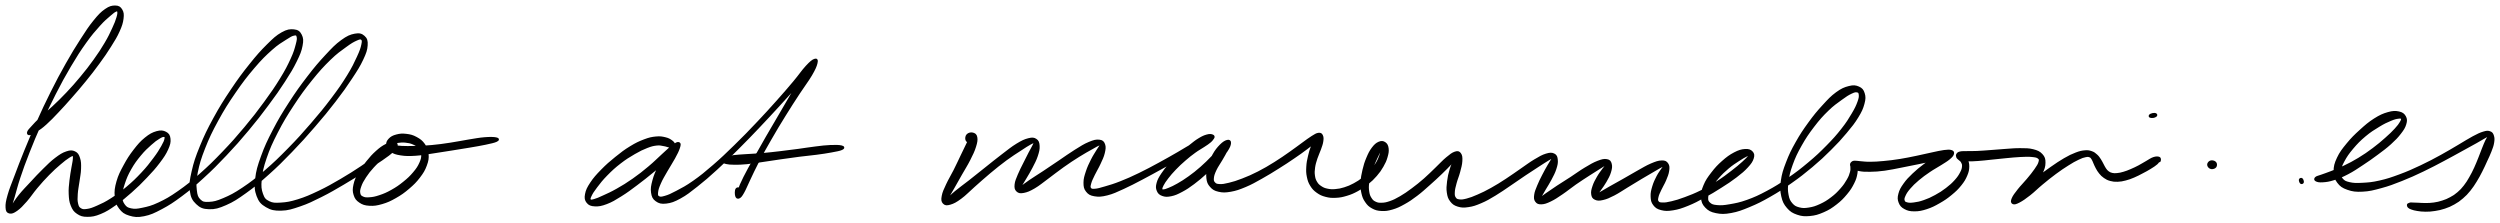 <svg xmlns="http://www.w3.org/2000/svg" id="canvas" viewBox="274.153 355.300 1134.333 100.970"><path d="M 287.68,416.13 C 288.40 416.02, 289.11 415.65, 290.56 414.70 C 292.01 413.75, 292.96 413.14, 294.91 411.38 C 296.87 409.63, 298.04 408.36, 300.34 405.94 C 302.63 403.52, 303.91 402.11, 306.39 399.28 C 308.87 396.46, 310.25 394.88, 312.75 391.80 C 315.24 388.73, 316.58 387.03, 318.84 383.92 C 321.11 380.81, 322.27 379.15, 324.09 376.25 C 325.91 373.34, 326.84 371.88, 327.96 369.38 C 329.08 366.89, 329.46 365.65, 329.71 363.75 C 329.95 361.84, 329.84 360.95, 329.19 359.86 C 328.54 358.77, 327.87 358.31, 326.46 358.30 C 325.04 358.29, 324.01 358.48, 322.11 359.80 C 320.21 361.12, 319.17 362.21, 316.96 364.92 C 314.76 367.63, 313.60 369.44, 311.09 373.33 C 308.59 377.21, 307.15 379.56, 304.45 384.33 C 301.76 389.10, 300.27 391.89, 297.62 397.17 C 294.97 402.46, 293.60 405.44, 291.20 410.77 C 288.80 416.10, 287.62 418.95, 285.62 423.83 C 283.63 428.71, 282.72 431.17, 281.21 435.18 C 279.70 439.18, 278.89 441.02, 278.08 443.87 C 277.27 446.73, 277.09 447.91, 277.17 449.47 C 277.25 451.03, 277.59 451.46, 278.49 451.68 C 279.39 451.89, 280.17 451.60, 281.67 450.55 C 283.16 449.49, 284.14 448.44, 285.95 446.39 C 287.76 444.34, 288.69 442.72, 290.72 440.32 C 292.75 437.91, 294.00 436.51, 296.11 434.36 C 298.22 432.20, 299.45 431.13, 301.28 429.56 C 303.12 427.99, 304.06 427.26, 305.28 426.49 C 306.50 425.73, 306.91 425.53, 307.40 425.73 C 307.88 425.93, 307.77 426.31, 307.70 427.49 C 307.63 428.66, 307.33 429.64, 307.02 431.59 C 306.72 433.54, 306.40 434.91, 306.16 437.24 C 305.92 439.58, 305.71 441.01, 305.82 443.26 C 305.93 445.50, 306.02 446.72, 306.73 448.45 C 307.44 450.18, 307.96 450.98, 309.37 451.92 C 310.78 452.87, 311.73 453.19, 313.79 453.19 C 315.86 453.19, 317.16 452.97, 319.68 451.93 C 322.20 450.90, 323.62 449.95, 326.39 448.02 C 329.15 446.10, 330.71 444.78, 333.53 442.30 C 336.34 439.82, 337.90 438.28, 340.44 435.60 C 342.99 432.92, 344.34 431.43, 346.25 428.90 C 348.17 426.36, 349.05 425.04, 350.00 422.93 C 350.95 420.81, 351.17 419.78, 351.02 418.30 C 350.87 416.82, 350.40 416.13, 349.25 415.53 C 348.10 414.93, 347.08 414.80, 345.27 415.31 C 343.46 415.83, 342.23 416.48, 340.21 418.12 C 338.18 419.77, 337.05 421.08, 335.14 423.55 C 333.24 426.02, 332.21 427.62, 330.68 430.45 C 329.15 433.28, 328.29 434.91, 327.49 437.70 C 326.70 440.49, 326.49 442.03, 326.70 444.41 C 326.92 446.79, 327.32 447.97, 328.57 449.62 C 329.81 451.27, 330.76 452.00, 332.93 452.66 C 335.10 453.32, 336.55 453.50, 339.43 452.92 C 342.31 452.34, 343.95 451.56, 347.34 449.77 C 350.72 447.97, 352.58 446.76, 356.37 443.94 C 360.16 441.12, 362.24 439.35, 366.27 435.66 C 370.31 431.97, 372.48 429.79, 376.54 425.50 C 380.59 421.21, 382.76 418.76, 386.57 414.20 C 390.38 409.65, 392.29 407.16, 395.59 402.73 C 398.89 398.30, 400.50 396.01, 403.05 392.07 C 405.59 388.13, 406.74 386.24, 408.32 383.03 C 409.90 379.82, 410.49 378.37, 410.94 376.02 C 411.40 373.66, 411.30 372.63, 410.61 371.25 C 409.91 369.87, 409.18 369.29, 407.49 369.12 C 405.80 368.95, 404.53 369.07, 402.15 370.42 C 399.77 371.76, 398.45 373.01, 395.57 375.86 C 392.69 378.72, 391.00 380.62, 387.75 384.68 C 384.49 388.75, 382.57 391.32, 379.30 396.20 C 376.03 401.08, 374.22 403.96, 371.41 409.09 C 368.61 414.21, 367.25 417.03, 365.29 421.83 C 363.33 426.62, 362.51 429.07, 361.61 433.07 C 360.70 437.06, 360.40 438.92, 360.77 441.81 C 361.15 444.70, 361.83 445.95, 363.48 447.53 C 365.13 449.12, 366.39 449.66, 369.01 449.73 C 371.63 449.81, 373.28 449.35, 376.58 447.90 C 379.89 446.45, 381.73 445.22, 385.55 442.49 C 389.36 439.76, 391.52 437.96, 395.67 434.25 C 399.81 430.54, 402.09 428.28, 406.29 423.93 C 410.50 419.58, 412.73 417.07, 416.69 412.50 C 420.64 407.93, 422.69 405.44, 426.05 401.08 C 429.41 396.71, 431.00 394.46, 433.49 390.68 C 435.99 386.90, 437.12 385.12, 438.51 382.16 C 439.91 379.19, 440.34 377.88, 440.48 375.84 C 440.62 373.80, 440.29 372.92, 439.23 371.96 C 438.16 371.01, 437.18 370.68, 435.18 371.07 C 433.18 371.46, 431.83 372.01, 429.23 373.91 C 426.62 375.82, 425.19 377.33, 422.15 380.60 C 419.10 383.88, 417.28 386.00, 413.99 390.29 C 410.70 394.57, 408.81 397.20, 405.68 402.04 C 402.56 406.88, 400.89 409.63, 398.37 414.49 C 395.84 419.35, 394.64 421.95, 393.05 426.33 C 391.46 430.72, 390.83 432.88, 390.43 436.43 C 390.03 439.99, 390.13 441.62, 391.05 444.11 C 391.98 446.60, 392.92 447.62, 395.06 448.87 C 397.19 450.13, 398.70 450.47, 401.73 450.39 C 404.76 450.32, 406.59 449.71, 410.21 448.48 C 413.82 447.25, 415.88 446.21, 419.82 444.25 C 423.76 442.28, 425.98 440.94, 429.90 438.65 C 433.83 436.35, 435.97 434.96, 439.45 432.76 C 442.93 430.57, 444.74 429.48, 447.32 427.68 C 449.91 425.89, 451.03 425.07, 452.38 423.78 C 453.74 422.48, 454.03 421.93, 454.11 421.21 C 454.18 420.49, 453.73 420.21, 452.78 420.18 C 451.83 420.16, 450.89 420.31, 449.35 421.10 C 447.80 421.89, 446.77 422.62, 445.07 424.15 C 443.36 425.68, 442.39 426.78, 440.82 428.73 C 439.24 430.68, 438.33 431.84, 437.17 433.92 C 436.01 435.99, 435.45 437.16, 435.03 439.10 C 434.61 441.04, 434.58 442.07, 435.07 443.61 C 435.55 445.15, 436.10 445.90, 437.45 446.81 C 438.79 447.72, 439.80 448.05, 441.80 448.17 C 443.79 448.29, 445.08 448.10, 447.44 447.42 C 449.79 446.73, 451.17 446.10, 453.57 444.73 C 455.98 443.36, 457.32 442.40, 459.46 440.58 C 461.60 438.75, 462.72 437.64, 464.30 435.58 C 465.87 433.52, 466.58 432.35, 467.34 430.27 C 468.11 428.20, 468.29 427.06, 468.12 425.18 C 467.95 423.31, 467.53 422.35, 466.50 420.89 C 465.46 419.43, 464.57 418.76, 462.96 417.89 C 461.36 417.01, 460.25 416.74, 458.48 416.53 C 456.70 416.31, 455.60 416.40, 454.08 416.81 C 452.56 417.21, 451.72 417.66, 450.88 418.55 C 450.05 419.43, 449.73 420.18, 449.89 421.24 C 450.04 422.29, 450.42 423.01, 451.66 423.82 C 452.89 424.64, 453.88 424.98, 456.05 425.32 C 458.23 425.65, 459.66 425.66, 462.53 425.49 C 465.40 425.32, 467.12 424.93, 470.40 424.46 C 473.67 423.99, 475.56 423.67, 478.92 423.13 C 482.28 422.60, 484.10 422.32, 487.19 421.79 C 490.29 421.26, 491.95 421.00, 494.38 420.48 C 496.82 419.95, 498.38 419.64, 499.35 419.17 C 500.31 418.70, 500.28 418.34, 499.22 418.12 C 498.15 417.90, 496.52 417.86, 494.03 418.06 C 491.54 418.26, 489.85 418.62, 486.75 419.11 C 483.65 419.61, 481.86 420.03, 478.52 420.53 C 475.18 421.03, 473.29 421.32, 470.06 421.61 C 466.83 421.91, 465.11 421.94, 462.38 422.02 C 459.65 422.09, 458.34 422.09, 456.40 422.00 C 454.47 421.90, 453.71 421.74, 452.71 421.53 C 451.71 421.32, 451.52 421.19, 451.42 420.94 C 451.33 420.70, 451.59 420.56, 452.24 420.30 C 452.88 420.04, 453.49 419.80, 454.67 419.65 C 455.85 419.49, 456.72 419.37, 458.13 419.53 C 459.54 419.68, 460.43 419.83, 461.71 420.40 C 462.99 420.97, 463.72 421.37, 464.53 422.36 C 465.34 423.36, 465.68 423.98, 465.76 425.36 C 465.84 426.75, 465.66 427.62, 464.91 429.29 C 464.16 430.97, 463.51 431.98, 462.01 433.75 C 460.52 435.52, 459.45 436.53, 457.44 438.15 C 455.43 439.78, 454.16 440.64, 451.96 441.88 C 449.76 443.11, 448.50 443.64, 446.47 444.32 C 444.43 445.01, 443.38 445.20, 441.80 445.31 C 440.23 445.43, 439.53 445.34, 438.60 444.89 C 437.66 444.44, 437.35 444.07, 437.14 443.05 C 436.94 442.04, 437.04 441.31, 437.58 439.80 C 438.11 438.29, 438.65 437.28, 439.81 435.51 C 440.98 433.74, 441.84 432.65, 443.40 430.94 C 444.96 429.23, 446.02 428.38, 447.59 426.95 C 449.16 425.53, 450.09 424.91, 451.24 423.83 C 452.39 422.75, 452.92 422.18, 453.36 421.57 C 453.81 420.96, 453.91 420.67, 453.44 420.77 C 452.98 420.88, 452.54 421.10, 451.03 422.08 C 449.53 423.06, 448.46 423.88, 445.92 425.67 C 443.38 427.46, 441.73 428.77, 438.33 431.02 C 434.92 433.27, 432.79 434.66, 428.90 436.93 C 425.01 439.19, 422.78 440.49, 418.89 442.34 C 415.00 444.19, 412.91 445.11, 409.46 446.19 C 406.01 447.26, 404.30 447.55, 401.62 447.72 C 398.94 447.88, 397.80 447.88, 396.08 447.02 C 394.35 446.16, 393.74 445.48, 393.01 443.40 C 392.28 441.33, 392.09 439.94, 392.42 436.65 C 392.75 433.35, 393.20 431.19, 394.66 426.90 C 396.13 422.62, 397.29 420.01, 399.76 415.21 C 402.23 410.41, 403.89 407.67, 407.01 402.90 C 410.14 398.14, 412.04 395.53, 415.38 391.38 C 418.73 387.23, 420.61 385.17, 423.72 382.14 C 426.83 379.11, 428.51 378.02, 430.93 376.25 C 433.36 374.47, 434.35 373.92, 435.83 373.26 C 437.32 372.61, 437.79 372.51, 438.34 372.97 C 438.89 373.44, 438.96 373.93, 438.60 375.59 C 438.25 377.24, 437.87 378.41, 436.56 381.25 C 435.25 384.08, 434.39 385.97, 432.05 389.76 C 429.71 393.54, 428.15 395.81, 424.86 400.17 C 421.57 404.53, 419.53 407.02, 415.60 411.57 C 411.68 416.11, 409.44 418.61, 405.23 422.90 C 401.02 427.18, 398.73 429.41, 394.57 433.00 C 390.41 436.59, 388.20 438.31, 384.41 440.84 C 380.62 443.37, 378.70 444.35, 375.61 445.66 C 372.53 446.97, 371.16 447.29, 369.00 447.39 C 366.83 447.50, 365.98 447.36, 364.78 446.19 C 363.57 445.02, 363.23 444.10, 362.95 441.55 C 362.68 439.00, 362.64 437.28, 363.40 433.45 C 364.17 429.62, 364.90 427.15, 366.76 422.42 C 368.63 417.69, 369.97 414.88, 372.74 409.81 C 375.51 404.75, 377.33 401.88, 380.62 397.09 C 383.91 392.31, 385.87 389.77, 389.19 385.87 C 392.51 381.98, 394.33 380.21, 397.23 377.62 C 400.12 375.03, 401.61 374.26, 403.67 372.93 C 405.73 371.60, 406.42 371.18, 407.52 370.96 C 408.63 370.74, 408.95 370.91, 409.21 371.83 C 409.47 372.75, 409.38 373.47, 408.83 375.54 C 408.28 377.60, 407.92 379.03, 406.48 382.15 C 405.04 385.28, 404.05 387.24, 401.63 391.18 C 399.21 395.11, 397.62 397.42, 394.39 401.84 C 391.15 406.26, 389.24 408.75, 385.46 413.27 C 381.67 417.80, 379.51 420.24, 375.45 424.47 C 371.39 428.70, 369.21 430.85, 365.17 434.43 C 361.12 438.01, 359.01 439.72, 355.23 442.36 C 351.45 445.00, 349.54 446.08, 346.26 447.62 C 342.98 449.16, 341.38 449.51, 338.84 450.05 C 336.29 450.59, 335.24 450.67, 333.54 450.32 C 331.84 449.97, 331.20 449.52, 330.33 448.31 C 329.46 447.11, 329.21 446.23, 329.20 444.28 C 329.19 442.33, 329.49 441.04, 330.30 438.56 C 331.11 436.08, 331.78 434.47, 333.25 431.88 C 334.73 429.28, 335.84 427.79, 337.67 425.57 C 339.51 423.34, 340.71 422.28, 342.43 420.73 C 344.16 419.17, 345.05 418.54, 346.30 417.79 C 347.55 417.04, 348.08 416.86, 348.68 416.96 C 349.27 417.06, 349.46 417.31, 349.28 418.28 C 349.10 419.25, 348.80 419.99, 347.77 421.80 C 346.74 423.61, 345.97 424.89, 344.15 427.31 C 342.33 429.74, 341.13 431.32, 338.68 433.93 C 336.22 436.55, 334.66 438.06, 331.89 440.40 C 329.11 442.75, 327.49 443.93, 324.80 445.65 C 322.11 447.38, 320.68 448.04, 318.44 449.03 C 316.21 450.02, 315.22 450.38, 313.63 450.60 C 312.05 450.83, 311.45 450.74, 310.54 450.16 C 309.63 449.57, 309.40 449.05, 309.08 447.68 C 308.76 446.30, 308.82 445.27, 308.94 443.26 C 309.07 441.26, 309.41 439.93, 309.71 437.66 C 310.01 435.38, 310.37 434.00, 310.43 431.90 C 310.49 429.79, 310.48 428.62, 309.99 427.13 C 309.50 425.64, 309.11 424.96, 307.98 424.43 C 306.86 423.90, 306.05 423.90, 304.35 424.48 C 302.65 425.05, 301.55 425.76, 299.48 427.32 C 297.42 428.88, 296.26 430.09, 294.03 432.27 C 291.80 434.45, 290.52 435.86, 288.34 438.21 C 286.16 440.55, 284.82 441.88, 283.11 443.98 C 281.41 446.09, 280.73 447.33, 279.81 448.71 C 278.89 450.09, 278.72 450.70, 278.51 450.89 C 278.31 451.07, 278.43 450.90, 278.79 449.63 C 279.16 448.36, 279.52 447.30, 280.34 444.53 C 281.17 441.76, 281.56 439.80, 282.91 435.78 C 284.25 431.75, 285.14 429.29, 287.06 424.41 C 288.99 419.53, 290.16 416.68, 292.54 411.37 C 294.92 406.06, 296.30 403.10, 298.97 397.86 C 301.65 392.62, 303.16 389.86, 305.92 385.18 C 308.69 380.51, 310.19 378.19, 312.82 374.50 C 315.45 370.81, 316.88 369.21, 319.09 366.74 C 321.31 364.26, 322.38 363.45, 323.91 362.12 C 325.43 360.79, 325.93 360.42, 326.71 360.09 C 327.50 359.77, 327.67 359.85, 327.82 360.49 C 327.98 361.13, 327.94 361.74, 327.48 363.29 C 327.02 364.85, 326.61 365.93, 325.52 368.27 C 324.44 370.62, 323.75 372.13, 322.05 375.00 C 320.36 377.87, 319.25 379.54, 317.05 382.62 C 314.84 385.70, 313.52 387.39, 311.03 390.39 C 308.54 393.40, 307.14 394.95, 304.60 397.65 C 302.05 400.35, 300.68 401.63, 298.29 403.89 C 295.90 406.14, 294.53 407.16, 292.65 408.93 C 290.78 410.71, 290.04 411.51, 288.91 412.77 C 287.77 414.02, 287.20 414.55, 286.96 415.23 C 286.72 415.90, 286.96 416.23, 287.68 416.13" style="stroke: black; fill: black;"/><path d="M 580.03,420.96 C 579.91 420.44, 579.62 419.96, 578.81 419.38 C 577.99 418.80, 577.38 418.39, 575.97 418.06 C 574.57 417.73, 573.67 417.54, 571.77 417.73 C 569.88 417.92, 568.81 418.14, 566.52 419.01 C 564.23 419.88, 562.88 420.51, 560.31 422.08 C 557.73 423.65, 556.25 424.78, 553.64 426.89 C 551.04 428.99, 549.52 430.31, 547.27 432.61 C 545.02 434.92, 543.83 436.23, 542.39 438.40 C 540.95 440.57, 540.42 441.72, 540.09 443.44 C 539.76 445.17, 539.93 446.01, 540.72 447.01 C 541.51 448.01, 542.34 448.36, 544.06 448.44 C 545.78 448.53, 546.98 448.32, 549.33 447.43 C 551.68 446.54, 553.07 445.68, 555.81 443.97 C 558.54 442.27, 560.11 441.07, 563.01 438.90 C 565.91 436.74, 567.56 435.39, 570.33 433.13 C 573.10 430.88, 574.69 429.65, 576.86 427.62 C 579.04 425.60, 580.13 424.42, 581.21 423.00 C 582.30 421.58, 582.46 420.89, 582.29 420.52 C 582.12 420.16, 581.45 420.31, 580.36 421.19 C 579.26 422.08, 578.25 423.00, 576.81 424.95 C 575.38 426.89, 574.40 428.46, 573.17 430.93 C 571.94 433.40, 571.28 434.93, 570.65 437.28 C 570.03 439.62, 569.79 440.86, 570.05 442.65 C 570.32 444.44, 570.70 445.31, 571.97 446.21 C 573.24 447.12, 574.26 447.44, 576.40 447.18 C 578.54 446.92, 579.90 446.45, 582.69 444.93 C 585.47 443.40, 587.01 442.16, 590.31 439.56 C 593.62 436.96, 595.51 435.30, 599.22 431.92 C 602.93 428.54, 604.97 426.51, 608.85 422.65 C 612.74 418.78, 614.83 416.59, 618.63 412.59 C 622.44 408.59, 624.42 406.40, 627.87 402.65 C 631.31 398.90, 633.02 396.96, 635.85 393.85 C 638.68 390.75, 640.30 389.29, 642.01 387.14 C 643.72 385.00, 644.16 383.92, 644.41 383.12 C 644.65 382.33, 644.20 382.26, 643.23 383.17 C 642.26 384.07, 641.29 385.06, 639.56 387.66 C 637.83 390.26, 636.79 392.37, 634.57 396.17 C 632.35 399.97, 630.94 402.39, 628.46 406.65 C 625.97 410.91, 624.55 413.29, 622.14 417.46 C 619.74 421.63, 618.48 423.85, 616.44 427.51 C 614.40 431.17, 613.35 432.95, 611.94 435.78 C 610.52 438.60, 610.01 439.91, 609.38 441.64 C 608.74 443.36, 608.70 443.89, 608.78 444.41 C 608.86 444.94, 609.43 444.85, 609.76 444.25 C 610.09 443.64, 610.69 442.02, 610.42 441.39 C 610.15 440.76, 608.84 440.56, 608.40 441.10 C 607.96 441.64, 608.00 443.36, 608.21 444.11 C 608.43 444.87, 608.84 445.18, 609.46 444.86 C 610.09 444.55, 610.42 444.16, 611.34 442.55 C 612.26 440.94, 612.70 439.64, 614.06 436.82 C 615.42 434.00, 616.22 432.12, 618.15 428.43 C 620.08 424.74, 621.32 422.53, 623.72 418.37 C 626.11 414.21, 627.54 411.84, 630.13 407.66 C 632.71 403.47, 634.26 401.14, 636.66 397.46 C 639.06 393.79, 640.55 391.97, 642.14 389.27 C 643.72 386.56, 644.25 385.30, 644.58 383.94 C 644.91 382.58, 644.67 382.17, 643.78 382.49 C 642.89 382.81, 642.00 383.51, 640.13 385.53 C 638.26 387.55, 637.12 389.40, 634.43 392.60 C 631.73 395.81, 630.04 397.77, 626.66 401.55 C 623.27 405.33, 621.29 407.53, 617.50 411.51 C 613.71 415.50, 611.61 417.68, 607.71 421.48 C 603.80 425.29, 601.74 427.29, 597.99 430.53 C 594.24 433.78, 592.29 435.37, 588.95 437.72 C 585.60 440.08, 583.88 440.92, 581.27 442.31 C 578.66 443.70, 577.57 444.17, 575.91 444.65 C 574.24 445.14, 573.67 445.17, 572.94 444.75 C 572.21 444.33, 572.12 443.85, 572.25 442.55 C 572.38 441.26, 572.71 440.25, 573.58 438.29 C 574.44 436.32, 575.29 435.00, 576.57 432.74 C 577.85 430.47, 578.88 429.03, 579.99 426.97 C 581.11 424.90, 581.70 423.76, 582.14 422.42 C 582.57 421.08, 582.67 420.49, 582.17 420.28 C 581.67 420.07, 581.09 420.34, 579.64 421.39 C 578.19 422.43, 577.12 423.55, 574.93 425.51 C 572.75 427.47, 571.41 428.93, 568.71 431.18 C 566.02 433.43, 564.37 434.75, 561.47 436.78 C 558.58 438.81, 556.91 439.80, 554.23 441.33 C 551.55 442.85, 550.14 443.45, 548.06 444.40 C 545.99 445.36, 545.10 445.75, 543.85 446.10 C 542.61 446.44, 542.17 446.52, 541.82 446.12 C 541.47 445.71, 541.51 445.28, 542.09 444.06 C 542.66 442.84, 543.25 441.93, 544.69 440.03 C 546.13 438.14, 547.15 436.78, 549.30 434.60 C 551.44 432.41, 552.88 431.08, 555.41 429.12 C 557.94 427.16, 559.48 426.23, 561.93 424.80 C 564.38 423.38, 565.63 422.78, 567.66 421.99 C 569.70 421.20, 570.57 421.01, 572.11 420.84 C 573.65 420.66, 574.24 420.93, 575.36 421.11 C 576.49 421.28, 576.91 421.55, 577.71 421.72 C 578.52 421.89, 578.93 422.12, 579.39 421.97 C 579.86 421.81, 580.15 421.47, 580.03 420.96" style="stroke: black; fill: black;"/><path d="M 602.24,428.46 C 602.53 428.81, 602.74 429.02, 603.75 429.24 C 604.77 429.45, 605.47 429.54, 607.32 429.55 C 609.17 429.57, 610.40 429.55, 613.01 429.30 C 615.63 429.04, 617.27 428.72, 620.38 428.28 C 623.49 427.83, 625.28 427.52, 628.56 427.06 C 631.84 426.59, 633.58 426.34, 636.78 425.93 C 639.98 425.53, 641.66 425.41, 644.55 425.03 C 647.45 424.64, 648.97 424.43, 651.27 424.00 C 653.57 423.57, 655.12 423.31, 656.06 422.87 C 657.00 422.43, 656.97 422.05, 655.96 421.79 C 654.94 421.54, 653.35 421.50, 651.00 421.59 C 648.65 421.68, 647.11 421.90, 644.20 422.25 C 641.29 422.60, 639.64 422.91, 636.44 423.34 C 633.24 423.77, 631.50 424.00, 628.22 424.38 C 624.93 424.76, 623.13 424.98, 620.03 425.25 C 616.93 425.52, 615.29 425.55, 612.71 425.73 C 610.13 425.92, 608.92 425.94, 607.12 426.17 C 605.32 426.40, 604.67 426.61, 603.70 426.87 C 602.74 427.13, 602.59 427.16, 602.30 427.48 C 602.00 427.79, 601.95 428.11, 602.24 428.46" style="stroke: black; fill: black;"/><path d="M 713.98,419.51 C 714.54 419.47, 715.21 418.99, 715.52 418.51 C 715.83 418.02, 715.65 417.33, 715.51 417.09 C 715.37 416.84, 715.28 416.60, 714.81 417.28 C 714.34 417.96, 714.03 418.72, 713.16 420.47 C 712.30 422.22, 711.67 423.57, 710.48 426.02 C 709.30 428.47, 708.57 430.11, 707.25 432.72 C 705.93 435.34, 704.96 436.79, 703.90 439.09 C 702.83 441.40, 702.24 442.60, 701.94 444.25 C 701.63 445.90, 701.71 446.65, 702.37 447.34 C 703.02 448.02, 703.68 448.14, 705.20 447.69 C 706.72 447.25, 707.82 446.68, 709.97 445.10 C 712.12 443.53, 713.33 442.13, 715.95 439.82 C 718.57 437.52, 720.18 436.01, 723.09 433.58 C 726.00 431.16, 727.71 429.77, 730.50 427.70 C 733.30 425.64, 734.87 424.71, 737.08 423.26 C 739.29 421.81, 740.26 421.15, 741.55 420.45 C 742.85 419.74, 743.21 419.59, 743.53 419.74 C 743.86 419.89, 743.63 420.20, 743.19 421.19 C 742.76 422.17, 742.20 422.99, 741.34 424.66 C 740.48 426.33, 739.86 427.54, 738.88 429.53 C 737.90 431.53, 737.21 432.75, 736.43 434.65 C 735.66 436.54, 735.16 437.56, 735.01 439.00 C 734.87 440.43, 734.99 441.15, 735.71 441.82 C 736.43 442.49, 737.07 442.64, 738.61 442.34 C 740.15 442.04, 741.23 441.60, 743.41 440.33 C 745.58 439.06, 746.86 437.90, 749.47 435.99 C 752.08 434.08, 753.62 432.77, 756.44 430.79 C 759.25 428.80, 760.92 427.71, 763.54 426.06 C 766.16 424.42, 767.65 423.63, 769.54 422.57 C 771.43 421.50, 772.18 421.03, 773.01 420.73 C 773.84 420.43, 773.85 420.50, 773.68 421.07 C 773.50 421.64, 772.96 422.20, 772.14 423.57 C 771.32 424.94, 770.56 426.00, 769.59 427.93 C 768.63 429.85, 767.99 431.16, 767.32 433.20 C 766.66 435.25, 766.27 436.41, 766.27 438.16 C 766.27 439.91, 766.41 440.81, 767.32 441.95 C 768.23 443.10, 768.98 443.57, 770.81 443.87 C 772.65 444.17, 773.90 444.11, 776.49 443.46 C 779.08 442.81, 780.62 442.04, 783.78 440.61 C 786.93 439.19, 788.78 438.17, 792.28 436.35 C 795.78 434.52, 797.76 433.39, 801.28 431.47 C 804.81 429.55, 806.70 428.45, 809.89 426.73 C 813.08 425.01, 814.76 424.24, 817.23 422.87 C 819.70 421.49, 820.79 420.86, 822.26 419.87 C 823.73 418.88, 824.19 418.51, 824.58 417.90 C 824.97 417.29, 824.77 417.02, 824.22 416.80 C 823.67 416.58, 823.02 416.49, 821.82 416.82 C 820.63 417.15, 819.79 417.51, 818.25 418.45 C 816.70 419.39, 815.85 420.11, 814.10 421.50 C 812.35 422.88, 811.30 423.71, 809.49 425.37 C 807.68 427.02, 806.64 427.99, 805.04 429.78 C 803.44 431.56, 802.61 432.57, 801.49 434.29 C 800.37 436.01, 799.83 436.91, 799.43 438.40 C 799.03 439.88, 799.04 440.66, 799.49 441.73 C 799.93 442.80, 800.47 443.32, 801.66 443.74 C 802.86 444.17, 803.75 444.21, 805.48 443.85 C 807.20 443.49, 808.24 443.03, 810.29 441.94 C 812.33 440.86, 813.50 440.06, 815.70 438.43 C 817.90 436.79, 819.12 435.71, 821.29 433.76 C 823.46 431.81, 824.67 430.68, 826.54 428.68 C 828.42 426.68, 829.53 425.45, 830.66 423.76 C 831.79 422.07, 832.14 421.13, 832.21 420.23 C 832.28 419.34, 831.85 419.07, 831.02 419.28 C 830.18 419.49, 829.28 419.99, 828.01 421.27 C 826.75 422.56, 825.80 423.72, 824.71 425.71 C 823.62 427.69, 823.11 429.11, 822.57 431.18 C 822.03 433.26, 821.82 434.36, 822.02 436.08 C 822.21 437.80, 822.54 438.62, 823.56 439.77 C 824.58 440.92, 825.35 441.42, 827.14 441.82 C 828.93 442.23, 830.11 442.23, 832.52 441.81 C 834.92 441.38, 836.38 440.87, 839.17 439.70 C 841.96 438.53, 843.50 437.61, 846.47 435.96 C 849.43 434.31, 851.08 433.27, 854.00 431.44 C 856.93 429.62, 858.49 428.58, 861.07 426.82 C 863.66 425.07, 864.93 424.14, 866.91 422.65 C 868.89 421.17, 869.77 420.46, 871.00 419.38 C 872.22 418.31, 872.66 417.79, 873.03 417.28 C 873.39 416.78, 873.18 416.63, 872.83 416.85 C 872.48 417.08, 871.94 417.43, 871.27 418.39 C 870.61 419.36, 870.12 420.11, 869.49 421.67 C 868.86 423.23, 868.56 424.32, 868.13 426.17 C 867.70 428.03, 867.46 429.09, 867.36 430.95 C 867.25 432.81, 867.26 433.78, 867.61 435.47 C 867.96 437.16, 868.25 438.02, 869.10 439.40 C 869.96 440.78, 870.58 441.42, 871.90 442.37 C 873.22 443.31, 874.04 443.69, 875.71 444.13 C 877.38 444.57, 878.37 444.65, 880.25 444.56 C 882.14 444.47, 883.18 444.26, 885.14 443.67 C 887.10 443.08, 888.16 442.61, 890.04 441.59 C 891.93 440.56, 892.89 439.90, 894.57 438.55 C 896.25 437.20, 897.09 436.40, 898.46 434.83 C 899.83 433.26, 900.45 432.35, 901.41 430.69 C 902.37 429.02, 902.78 428.11, 903.24 426.51 C 903.71 424.91, 903.89 423.95, 903.73 422.69 C 903.57 421.43, 903.20 420.73, 902.43 420.22 C 901.65 419.70, 900.94 419.62, 899.85 420.09 C 898.77 420.57, 898.07 421.18, 897.01 422.57 C 895.96 423.96, 895.41 425.07, 894.58 427.05 C 893.74 429.04, 893.35 430.30, 892.84 432.48 C 892.32 434.65, 892.10 435.87, 892.00 437.93 C 891.90 439.99, 891.94 441.03, 892.34 442.79 C 892.74 444.55, 893.07 445.40, 893.99 446.72 C 894.90 448.05, 895.52 448.67, 896.92 449.43 C 898.32 450.19, 899.21 450.44, 900.99 450.53 C 902.78 450.62, 903.80 450.49, 905.85 449.89 C 907.89 449.29, 909.01 448.75, 911.22 447.52 C 913.43 446.29, 914.64 445.45, 916.91 443.73 C 919.19 442.00, 920.37 440.87, 922.59 438.91 C 924.81 436.94, 926.01 435.84, 928.03 433.90 C 930.04 431.96, 931.20 430.78, 932.66 429.20 C 934.12 427.62, 934.73 426.78, 935.33 426.02 C 935.93 425.27, 935.84 425.11, 935.64 425.43 C 935.43 425.76, 934.94 426.31, 934.30 427.66 C 933.65 429.01, 933.01 430.19, 932.40 432.19 C 931.79 434.19, 931.49 435.57, 931.23 437.66 C 930.98 439.74, 930.86 440.88, 931.12 442.62 C 931.39 444.37, 931.62 445.19, 932.54 446.38 C 933.46 447.57, 934.15 448.09, 935.71 448.57 C 937.27 449.05, 938.27 449.10, 940.33 448.79 C 942.40 448.49, 943.62 448.08, 946.05 447.04 C 948.47 446.01, 949.81 445.21, 952.45 443.62 C 955.09 442.04, 956.53 440.96, 959.25 439.13 C 961.97 437.31, 963.47 436.21, 966.04 434.49 C 968.61 432.77, 969.98 431.89, 972.10 430.52 C 974.22 429.15, 975.31 428.43, 976.65 427.64 C 977.99 426.84, 978.43 426.57, 978.80 426.55 C 979.18 426.54, 978.93 426.77, 978.52 427.56 C 978.10 428.35, 977.56 429.04, 976.73 430.52 C 975.89 431.99, 975.25 433.10, 974.32 434.93 C 973.39 436.76, 972.79 437.91, 972.08 439.68 C 971.36 441.44, 970.94 442.37, 970.76 443.74 C 970.58 445.11, 970.61 445.79, 971.17 446.54 C 971.73 447.30, 972.27 447.57, 973.55 447.51 C 974.84 447.46, 975.72 447.16, 977.58 446.27 C 979.45 445.37, 980.60 444.57, 982.86 443.04 C 985.13 441.51, 986.45 440.34, 988.90 438.63 C 991.36 436.93, 992.84 435.99, 995.14 434.50 C 997.44 433.01, 998.76 432.18, 1000.39 431.17 C 1002.01 430.16, 1002.65 429.73, 1003.27 429.45 C 1003.89 429.16, 1003.78 429.24, 1003.48 429.75 C 1003.18 430.25, 1002.62 430.78, 1001.76 431.97 C 1000.91 433.15, 1000.12 434.09, 999.21 435.67 C 998.30 437.25, 997.72 438.30, 997.20 439.85 C 996.69 441.39, 996.46 442.25, 996.62 443.38 C 996.78 444.51, 997.06 445.04, 998.02 445.48 C 998.97 445.92, 999.73 445.96, 1001.40 445.57 C 1003.07 445.19, 1004.17 444.69, 1006.37 443.57 C 1008.56 442.44, 1009.88 441.47, 1012.37 439.96 C 1014.86 438.46, 1016.37 437.50, 1018.84 436.03 C 1021.30 434.55, 1022.79 433.70, 1024.72 432.59 C 1026.65 431.48, 1027.51 430.94, 1028.49 430.47 C 1029.47 430.00, 1029.62 429.93, 1029.62 430.22 C 1029.63 430.50, 1029.19 430.86, 1028.51 431.89 C 1027.84 432.93, 1027.09 433.80, 1026.25 435.41 C 1025.41 437.03, 1024.86 438.17, 1024.32 439.98 C 1023.79 441.78, 1023.52 442.82, 1023.59 444.44 C 1023.66 446.07, 1023.80 446.95, 1024.69 448.09 C 1025.57 449.24, 1026.31 449.75, 1028.02 450.17 C 1029.74 450.60, 1030.89 450.61, 1033.26 450.23 C 1035.64 449.84, 1037.08 449.36, 1039.89 448.23 C 1042.71 447.10, 1044.34 446.20, 1047.34 444.57 C 1050.35 442.94, 1052.04 441.92, 1054.92 440.08 C 1057.81 438.25, 1059.39 437.23, 1061.78 435.40 C 1064.17 433.57, 1065.35 432.58, 1066.87 430.92 C 1068.39 429.26, 1068.96 428.40, 1069.39 427.09 C 1069.81 425.78, 1069.68 425.09, 1068.99 424.36 C 1068.30 423.62, 1067.51 423.30, 1065.95 423.40 C 1064.38 423.51, 1063.19 423.84, 1061.17 424.90 C 1059.15 425.96, 1057.87 426.90, 1055.84 428.70 C 1053.81 430.49, 1052.67 431.72, 1051.02 433.88 C 1049.36 436.04, 1048.46 437.30, 1047.55 439.51 C 1046.63 441.71, 1046.30 442.97, 1046.44 444.90 C 1046.58 446.83, 1046.98 447.83, 1048.25 449.16 C 1049.53 450.48, 1050.56 451.06, 1052.82 451.52 C 1055.09 451.98, 1056.57 452.01, 1059.58 451.46 C 1062.59 450.90, 1064.35 450.23, 1067.87 448.77 C 1071.38 447.31, 1073.35 446.32, 1077.13 444.16 C 1080.92 442.00, 1082.97 440.66, 1086.77 437.98 C 1090.57 435.31, 1092.56 433.76, 1096.13 430.77 C 1099.69 427.77, 1101.48 426.10, 1104.58 423.01 C 1107.69 419.93, 1109.20 418.28, 1111.66 415.34 C 1114.12 412.41, 1115.30 410.94, 1116.89 408.33 C 1118.49 405.72, 1119.06 404.42, 1119.63 402.30 C 1120.20 400.18, 1120.20 399.18, 1119.75 397.73 C 1119.31 396.27, 1118.73 395.61, 1117.41 395.03 C 1116.08 394.45, 1115.11 394.32, 1113.14 394.83 C 1111.16 395.33, 1109.88 395.85, 1107.53 397.56 C 1105.19 399.27, 1103.92 400.66, 1101.43 403.38 C 1098.93 406.10, 1097.50 407.83, 1095.07 411.17 C 1092.65 414.50, 1091.32 416.48, 1089.31 420.06 C 1087.29 423.64, 1086.33 425.63, 1085.00 429.09 C 1083.68 432.54, 1083.11 434.31, 1082.68 437.35 C 1082.25 440.39, 1082.33 441.88, 1082.86 444.28 C 1083.40 446.68, 1083.98 447.77, 1085.35 449.37 C 1086.73 450.96, 1087.73 451.56, 1089.73 452.25 C 1091.72 452.94, 1092.99 453.03, 1095.32 452.82 C 1097.66 452.60, 1099.04 452.19, 1101.41 451.16 C 1103.77 450.14, 1105.06 449.30, 1107.15 447.69 C 1109.23 446.09, 1110.26 445.00, 1111.83 443.13 C 1113.40 441.25, 1114.08 440.13, 1115.00 438.30 C 1115.92 436.48, 1116.16 435.49, 1116.43 434.00 C 1116.69 432.50, 1116.55 431.79, 1116.32 430.84 C 1116.08 429.89, 1115.67 429.49, 1115.24 429.24 C 1114.81 429.00, 1114.27 429.22, 1114.17 429.61 C 1114.08 430.00, 1114.05 430.63, 1114.76 431.19 C 1115.46 431.76, 1116.13 432.11, 1117.71 432.42 C 1119.30 432.73, 1120.38 432.79, 1122.69 432.75 C 1125.00 432.72, 1126.45 432.62, 1129.26 432.25 C 1132.07 431.87, 1133.71 431.46, 1136.75 430.88 C 1139.79 430.30, 1141.50 429.95, 1144.44 429.34 C 1147.39 428.72, 1148.99 428.40, 1151.46 427.81 C 1153.93 427.22, 1155.17 426.93, 1156.81 426.40 C 1158.45 425.88, 1159.09 425.60, 1159.65 425.18 C 1160.21 424.77, 1160.14 424.46, 1159.62 424.33 C 1159.09 424.20, 1158.41 424.11, 1157.02 424.54 C 1155.63 424.97, 1154.56 425.39, 1152.64 426.50 C 1150.73 427.60, 1149.51 428.51, 1147.44 430.08 C 1145.38 431.65, 1144.17 432.60, 1142.32 434.36 C 1140.48 436.13, 1139.50 437.11, 1138.24 438.90 C 1136.97 440.69, 1136.43 441.67, 1136.00 443.31 C 1135.57 444.95, 1135.60 445.80, 1136.10 447.09 C 1136.60 448.37, 1137.15 449.01, 1138.49 449.73 C 1139.82 450.45, 1140.83 450.70, 1142.78 450.70 C 1144.74 450.70, 1146.01 450.45, 1148.25 449.73 C 1150.49 449.00, 1151.76 448.35, 1153.98 447.08 C 1156.20 445.82, 1157.41 444.99, 1159.34 443.40 C 1161.28 441.81, 1162.26 440.86, 1163.66 439.13 C 1165.05 437.40, 1165.61 436.41, 1166.32 434.75 C 1167.02 433.09, 1167.15 432.25, 1167.18 430.84 C 1167.20 429.43, 1166.92 428.74, 1166.45 427.68 C 1165.98 426.63, 1165.51 426.09, 1164.82 425.55 C 1164.13 425.01, 1163.53 424.89, 1163.01 424.99 C 1162.48 425.09, 1162.11 425.58, 1162.18 426.04 C 1162.24 426.50, 1162.46 426.92, 1163.33 427.31 C 1164.20 427.70, 1164.89 427.87, 1166.52 427.98 C 1168.15 428.09, 1169.25 428.00, 1171.47 427.86 C 1173.70 427.72, 1175.06 427.52, 1177.64 427.26 C 1180.23 427.01, 1181.74 426.81, 1184.38 426.57 C 1187.01 426.33, 1188.48 426.15, 1190.83 426.04 C 1193.17 425.94, 1194.43 425.86, 1196.10 426.03 C 1197.76 426.20, 1198.47 426.31, 1199.17 426.89 C 1199.86 427.46, 1199.87 427.82, 1199.57 428.90 C 1199.27 429.99, 1198.76 430.73, 1197.68 432.31 C 1196.60 433.89, 1195.69 434.96, 1194.16 436.80 C 1192.64 438.64, 1191.41 439.76, 1190.06 441.49 C 1188.71 443.21, 1187.91 444.24, 1187.41 445.42 C 1186.90 446.61, 1186.98 447.16, 1187.55 447.43 C 1188.12 447.69, 1188.77 447.53, 1190.26 446.76 C 1191.74 445.98, 1192.90 445.17, 1194.98 443.55 C 1197.06 441.92, 1198.30 440.57, 1200.64 438.64 C 1202.98 436.70, 1204.33 435.60, 1206.68 433.86 C 1209.03 432.13, 1210.30 431.28, 1212.38 429.97 C 1214.45 428.66, 1215.46 428.09, 1217.07 427.33 C 1218.67 426.56, 1219.33 426.34, 1220.41 426.13 C 1221.49 425.91, 1221.82 425.98, 1222.46 426.23 C 1223.10 426.49, 1223.22 426.79, 1223.62 427.38 C 1224.02 427.98, 1224.09 428.41, 1224.47 429.22 C 1224.85 430.03, 1225.01 430.55, 1225.52 431.45 C 1226.03 432.35, 1226.31 432.89, 1227.01 433.73 C 1227.72 434.57, 1228.11 435.01, 1229.05 435.65 C 1230.00 436.29, 1230.56 436.60, 1231.75 436.93 C 1232.93 437.25, 1233.60 437.32, 1234.96 437.28 C 1236.32 437.24, 1237.07 437.09, 1238.54 436.71 C 1240.01 436.34, 1240.80 436.03, 1242.32 435.39 C 1243.83 434.76, 1244.64 434.30, 1246.11 433.53 C 1247.59 432.76, 1248.38 432.35, 1249.69 431.54 C 1251.00 430.73, 1251.85 430.20, 1252.67 429.48 C 1253.48 428.76, 1253.59 428.17, 1253.76 427.94 C 1253.93 427.70, 1253.43 428.24, 1253.50 428.31 C 1253.56 428.39, 1254.02 428.57, 1254.07 428.30 C 1254.13 428.03, 1254.33 427.20, 1253.78 426.95 C 1253.23 426.71, 1252.45 426.70, 1251.31 427.07 C 1250.18 427.45, 1249.43 428.08, 1248.10 428.82 C 1246.77 429.56, 1246.07 430.05, 1244.67 430.79 C 1243.27 431.52, 1242.48 431.90, 1241.09 432.49 C 1239.71 433.08, 1238.99 433.36, 1237.73 433.73 C 1236.46 434.10, 1235.84 434.23, 1234.78 434.33 C 1233.73 434.44, 1233.26 434.42, 1232.43 434.24 C 1231.60 434.05, 1231.25 433.86, 1230.62 433.41 C 1229.99 432.95, 1229.77 432.64, 1229.28 431.95 C 1228.79 431.26, 1228.64 430.79, 1228.17 429.96 C 1227.71 429.13, 1227.52 428.63, 1226.96 427.79 C 1226.39 426.96, 1226.12 426.48, 1225.36 425.80 C 1224.59 425.12, 1224.18 424.73, 1223.13 424.37 C 1222.08 424.01, 1221.52 423.88, 1220.11 424.00 C 1218.70 424.13, 1217.92 424.30, 1216.08 425.00 C 1214.23 425.71, 1213.13 426.24, 1210.91 427.52 C 1208.68 428.81, 1207.39 429.72, 1204.93 431.42 C 1202.47 433.12, 1201.08 434.20, 1198.60 436.03 C 1196.12 437.86, 1194.55 438.84, 1192.54 440.57 C 1190.53 442.30, 1189.57 443.38, 1188.54 444.67 C 1187.52 445.95, 1187.32 446.58, 1187.41 447.00 C 1187.50 447.42, 1187.94 447.40, 1188.99 446.77 C 1190.04 446.14, 1191.05 445.37, 1192.65 443.83 C 1194.25 442.30, 1195.45 441.08, 1197.00 439.08 C 1198.56 437.09, 1199.47 435.86, 1200.42 433.87 C 1201.38 431.89, 1201.75 430.82, 1201.76 429.15 C 1201.78 427.48, 1201.53 426.67, 1200.49 425.54 C 1199.45 424.41, 1198.51 423.99, 1196.57 423.49 C 1194.62 422.99, 1193.26 423.05, 1190.78 423.02 C 1188.29 423.00, 1186.81 423.19, 1184.13 423.36 C 1181.44 423.53, 1179.92 423.69, 1177.35 423.88 C 1174.78 424.06, 1173.43 424.20, 1171.28 424.29 C 1169.12 424.39, 1168.12 424.32, 1166.60 424.36 C 1165.07 424.41, 1164.51 424.32, 1163.65 424.51 C 1162.79 424.70, 1162.59 424.90, 1162.31 425.31 C 1162.03 425.71, 1162.09 426.10, 1162.26 426.53 C 1162.42 426.97, 1162.71 427.05, 1163.13 427.48 C 1163.55 427.91, 1164.00 428.04, 1164.35 428.69 C 1164.70 429.35, 1164.96 429.75, 1164.89 430.75 C 1164.82 431.74, 1164.68 432.36, 1164.00 433.66 C 1163.32 434.97, 1162.79 435.81, 1161.48 437.28 C 1160.16 438.74, 1159.24 439.59, 1157.42 440.98 C 1155.60 442.37, 1154.43 443.12, 1152.39 444.23 C 1150.34 445.35, 1149.15 445.88, 1147.19 446.56 C 1145.23 447.25, 1144.16 447.44, 1142.60 447.65 C 1141.04 447.86, 1140.33 447.84, 1139.39 447.60 C 1138.45 447.35, 1138.13 447.14, 1137.90 446.43 C 1137.66 445.72, 1137.71 445.22, 1138.23 444.06 C 1138.74 442.90, 1139.23 442.10, 1140.48 440.63 C 1141.73 439.17, 1142.66 438.27, 1144.47 436.73 C 1146.28 435.20, 1147.49 434.35, 1149.52 432.96 C 1151.56 431.57, 1152.86 430.95, 1154.65 429.80 C 1156.45 428.65, 1157.37 428.16, 1158.48 427.23 C 1159.59 426.29, 1160.02 425.81, 1160.22 425.14 C 1160.42 424.47, 1160.29 424.13, 1159.49 423.87 C 1158.70 423.62, 1157.99 423.66, 1156.25 423.87 C 1154.52 424.09, 1153.30 424.42, 1150.82 424.94 C 1148.34 425.46, 1146.77 425.87, 1143.85 426.47 C 1140.93 427.07, 1139.23 427.45, 1136.23 427.93 C 1133.23 428.40, 1131.59 428.60, 1128.87 428.85 C 1126.15 429.11, 1124.79 429.19, 1122.65 429.20 C 1120.52 429.22, 1119.60 429.03, 1118.19 428.93 C 1116.79 428.83, 1116.39 428.67, 1115.64 428.71 C 1114.90 428.76, 1114.79 428.91, 1114.48 429.15 C 1114.16 429.40, 1114.12 429.54, 1114.07 429.94 C 1114.02 430.33, 1114.24 430.42, 1114.23 431.13 C 1114.23 431.83, 1114.37 432.29, 1114.04 433.47 C 1113.71 434.64, 1113.47 435.45, 1112.57 436.99 C 1111.68 438.54, 1111.03 439.54, 1109.57 441.18 C 1108.11 442.83, 1107.15 443.79, 1105.26 445.22 C 1103.38 446.65, 1102.20 447.38, 1100.14 448.33 C 1098.08 449.28, 1096.91 449.65, 1094.97 449.96 C 1093.03 450.27, 1092.04 450.29, 1090.46 449.88 C 1088.88 449.46, 1088.12 449.10, 1087.06 447.89 C 1086.01 446.67, 1085.57 445.84, 1085.19 443.80 C 1084.81 441.76, 1084.78 440.49, 1085.16 437.70 C 1085.54 434.91, 1085.90 433.18, 1087.10 429.87 C 1088.31 426.55, 1089.23 424.59, 1091.19 421.12 C 1093.15 417.65, 1094.47 415.71, 1096.90 412.53 C 1099.33 409.36, 1100.82 407.69, 1103.34 405.24 C 1105.86 402.78, 1107.36 401.81, 1109.50 400.24 C 1111.64 398.67, 1112.57 398.08, 1114.03 397.38 C 1115.50 396.68, 1116.03 396.58, 1116.82 396.73 C 1117.62 396.88, 1117.89 397.16, 1118.02 398.13 C 1118.14 399.11, 1118.08 399.83, 1117.43 401.61 C 1116.78 403.40, 1116.25 404.56, 1114.77 407.05 C 1113.29 409.53, 1112.35 411.10, 1110.04 414.03 C 1107.74 416.96, 1106.26 418.62, 1103.25 421.68 C 1100.23 424.75, 1098.46 426.42, 1094.95 429.36 C 1091.43 432.31, 1089.45 433.84, 1085.68 436.43 C 1081.92 439.02, 1079.86 440.31, 1076.12 442.32 C 1072.37 444.33, 1070.38 445.23, 1066.97 446.46 C 1063.55 447.68, 1061.79 447.98, 1059.05 448.46 C 1056.30 448.94, 1055.09 449.02, 1053.23 448.85 C 1051.36 448.69, 1050.64 448.43, 1049.74 447.63 C 1048.84 446.83, 1048.64 446.24, 1048.72 444.86 C 1048.79 443.47, 1049.15 442.50, 1050.12 440.72 C 1051.08 438.93, 1051.93 437.79, 1053.54 435.93 C 1055.15 434.06, 1056.29 432.98, 1058.17 431.39 C 1060.06 429.79, 1061.28 429.06, 1062.96 427.95 C 1064.63 426.84, 1065.50 426.40, 1066.56 425.85 C 1067.62 425.31, 1068.00 425.13, 1068.24 425.21 C 1068.49 425.29, 1068.42 425.49, 1067.78 426.26 C 1067.13 427.03, 1066.56 427.68, 1065.02 429.06 C 1063.48 430.44, 1062.37 431.40, 1060.07 433.16 C 1057.77 434.93, 1056.31 436.07, 1053.51 437.86 C 1050.71 439.65, 1049.02 440.64, 1046.07 442.11 C 1043.11 443.58, 1041.41 444.22, 1038.73 445.22 C 1036.05 446.22, 1034.71 446.62, 1032.65 447.11 C 1030.58 447.60, 1029.69 447.73, 1028.41 447.68 C 1027.14 447.64, 1026.74 447.49, 1026.29 446.88 C 1025.84 446.26, 1025.92 445.75, 1026.17 444.61 C 1026.42 443.47, 1026.85 442.69, 1027.55 441.17 C 1028.24 439.64, 1028.95 438.67, 1029.65 436.99 C 1030.34 435.31, 1030.82 434.23, 1031.02 432.77 C 1031.22 431.31, 1031.22 430.52, 1030.63 429.69 C 1030.04 428.85, 1029.53 428.55, 1028.08 428.60 C 1026.64 428.65, 1025.58 429.02, 1023.40 429.94 C 1021.23 430.86, 1019.78 431.81, 1017.22 433.22 C 1014.67 434.63, 1013.15 435.57, 1010.63 437.00 C 1008.12 438.43, 1006.69 439.19, 1004.63 440.36 C 1002.58 441.53, 1001.61 442.11, 1000.35 442.85 C 999.09 443.60, 998.70 443.92, 998.32 444.07 C 997.95 444.22, 998.10 444.16, 998.47 443.60 C 998.83 443.04, 999.32 442.49, 1000.15 441.29 C 1000.97 440.10, 1001.71 439.20, 1002.61 437.61 C 1003.51 436.03, 1004.16 434.92, 1004.63 433.35 C 1005.11 431.78, 1005.25 430.83, 1004.97 429.76 C 1004.68 428.69, 1004.36 428.20, 1003.20 428.00 C 1002.05 427.79, 1001.14 427.98, 999.19 428.74 C 997.23 429.49, 995.86 430.33, 993.44 431.77 C 991.02 433.22, 989.63 434.32, 987.11 435.96 C 984.58 437.60, 983.07 438.51, 980.83 439.98 C 978.58 441.46, 977.46 442.25, 975.89 443.34 C 974.32 444.44, 973.71 444.94, 972.96 445.46 C 972.22 445.99, 972.16 446.17, 972.18 445.97 C 972.20 445.78, 972.51 445.46, 973.08 444.49 C 973.65 443.52, 974.12 442.69, 975.03 441.12 C 975.95 439.55, 976.69 438.49, 977.66 436.64 C 978.62 434.79, 979.28 433.63, 979.84 431.87 C 980.41 430.10, 980.62 429.12, 980.48 427.83 C 980.35 426.54, 980.14 425.90, 979.19 425.43 C 978.23 424.96, 977.45 424.97, 975.73 425.49 C 974.00 426.02, 972.82 426.72, 970.57 428.06 C 968.32 429.40, 967.05 430.43, 964.48 432.18 C 961.90 433.94, 960.43 435.06, 957.72 436.82 C 955.01 438.58, 953.52 439.54, 950.92 440.98 C 948.33 442.43, 946.99 443.06, 944.75 444.04 C 942.52 445.02, 941.45 445.42, 939.75 445.87 C 938.05 446.31, 937.35 446.40, 936.25 446.26 C 935.15 446.11, 934.75 445.90, 934.25 445.14 C 933.75 444.38, 933.68 443.83, 933.75 442.46 C 933.81 441.09, 934.10 440.13, 934.58 438.29 C 935.07 436.45, 935.66 435.24, 936.18 433.26 C 936.70 431.28, 937.08 430.00, 937.17 428.37 C 937.26 426.74, 937.17 425.88, 936.62 425.12 C 936.07 424.36, 935.60 424.18, 934.40 424.58 C 933.21 424.97, 932.36 425.66, 930.65 427.07 C 928.94 428.49, 927.88 429.74, 925.87 431.65 C 923.86 433.56, 922.77 434.74, 920.60 436.64 C 918.42 438.54, 917.18 439.53, 914.99 441.16 C 912.80 442.78, 911.66 443.59, 909.65 444.76 C 907.64 445.93, 906.65 446.41, 904.93 447.02 C 903.20 447.62, 902.41 447.75, 901.04 447.79 C 899.66 447.83, 899.06 447.72, 898.06 447.23 C 897.06 446.75, 896.65 446.36, 896.02 445.37 C 895.39 444.38, 895.14 443.73, 894.92 442.29 C 894.70 440.85, 894.69 439.96, 894.91 438.17 C 895.13 436.38, 895.42 435.28, 896.02 433.35 C 896.62 431.41, 897.16 430.28, 897.93 428.48 C 898.70 426.69, 899.24 425.70, 899.89 424.36 C 900.54 423.02, 900.83 422.42, 901.17 421.79 C 901.50 421.16, 901.54 421.05, 901.57 421.22 C 901.60 421.39, 901.52 421.76, 901.32 422.65 C 901.12 423.53, 901.04 424.33, 900.57 425.65 C 900.09 426.97, 899.82 427.81, 898.96 429.26 C 898.10 430.71, 897.52 431.51, 896.27 432.90 C 895.02 434.29, 894.25 435.01, 892.71 436.21 C 891.18 437.41, 890.29 438.00, 888.60 438.91 C 886.90 439.82, 885.95 440.22, 884.24 440.76 C 882.54 441.29, 881.64 441.46, 880.07 441.59 C 878.49 441.72, 877.70 441.67, 876.37 441.39 C 875.04 441.11, 874.43 440.85, 873.42 440.18 C 872.41 439.51, 871.94 439.08, 871.32 438.05 C 870.69 437.01, 870.49 436.36, 870.29 435.00 C 870.10 433.63, 870.14 432.82, 870.36 431.24 C 870.59 429.66, 870.90 428.73, 871.43 427.08 C 871.97 425.43, 872.50 424.52, 873.03 423.00 C 873.55 421.48, 873.89 420.70, 874.07 419.48 C 874.25 418.25, 874.26 417.56, 873.93 416.88 C 873.61 416.19, 873.29 415.95, 872.42 416.06 C 871.54 416.17, 870.98 416.55, 869.56 417.43 C 868.13 418.31, 867.29 419.01, 865.29 420.44 C 863.29 421.88, 862.08 422.85, 859.55 424.61 C 857.02 426.37, 855.51 427.46, 852.64 429.25 C 849.76 431.03, 848.10 432.04, 845.17 433.54 C 842.24 435.04, 840.63 435.71, 837.98 436.75 C 835.32 437.78, 833.97 438.20, 831.87 438.71 C 829.78 439.23, 828.87 439.37, 827.51 439.31 C 826.15 439.25, 825.69 439.06, 825.08 438.40 C 824.46 437.74, 824.33 437.24, 824.44 436.01 C 824.56 434.79, 824.88 433.92, 825.65 432.27 C 826.43 430.61, 827.30 429.54, 828.33 427.73 C 829.36 425.93, 830.09 424.77, 830.81 423.25 C 831.53 421.73, 831.86 420.88, 831.92 420.14 C 831.99 419.41, 831.82 419.20, 831.12 419.55 C 830.41 419.91, 829.77 420.53, 828.40 421.92 C 827.02 423.30, 826.09 424.59, 824.24 426.48 C 822.40 428.38, 821.28 429.53, 819.17 431.38 C 817.07 433.23, 815.82 434.19, 813.72 435.71 C 811.61 437.23, 810.47 437.92, 808.65 438.97 C 806.82 440.02, 805.93 440.41, 804.61 440.96 C 803.30 441.51, 802.77 441.68, 802.06 441.72 C 801.36 441.77, 801.17 441.69, 801.08 441.19 C 801.00 440.69, 801.10 440.27, 801.65 439.23 C 802.20 438.18, 802.70 437.41, 803.83 435.95 C 804.97 434.49, 805.76 433.53, 807.33 431.91 C 808.90 430.28, 809.90 429.35, 811.67 427.81 C 813.44 426.28, 814.45 425.47, 816.17 424.23 C 817.88 422.98, 818.84 422.55, 820.26 421.59 C 821.67 420.64, 822.39 420.25, 823.26 419.46 C 824.12 418.67, 824.44 418.15, 824.58 417.64 C 824.72 417.13, 824.67 416.86, 823.98 416.89 C 823.28 416.93, 822.74 417.11, 821.13 417.83 C 819.51 418.55, 818.38 419.12, 815.91 420.49 C 813.44 421.87, 811.90 422.90, 808.77 424.71 C 805.63 426.51, 803.73 427.62, 800.22 429.52 C 796.71 431.42, 794.72 432.52, 791.21 434.22 C 787.70 435.91, 785.78 436.78, 782.67 438.00 C 779.56 439.23, 777.99 439.66, 775.65 440.35 C 773.31 441.03, 772.34 441.34, 770.97 441.44 C 769.59 441.54, 769.20 441.44, 768.76 440.84 C 768.32 440.24, 768.44 439.72, 768.78 438.44 C 769.12 437.16, 769.63 436.22, 770.47 434.45 C 771.32 432.67, 772.11 431.52, 773.01 429.56 C 773.90 427.61, 774.53 426.42, 774.94 424.68 C 775.35 422.94, 775.48 421.97, 775.08 420.87 C 774.67 419.77, 774.24 419.31, 772.90 419.17 C 771.56 419.02, 770.54 419.25, 768.37 420.16 C 766.20 421.06, 764.75 422.01, 762.06 423.69 C 759.36 425.36, 757.76 426.59, 754.88 428.52 C 752.00 430.46, 750.32 431.61, 747.65 433.38 C 744.98 435.14, 743.52 436.01, 741.53 437.36 C 739.55 438.71, 738.73 439.39, 737.71 440.13 C 736.69 440.87, 736.53 441.14, 736.43 441.05 C 736.33 440.95, 736.63 440.66, 737.22 439.67 C 737.81 438.68, 738.39 437.79, 739.38 436.10 C 740.38 434.40, 741.14 433.21, 742.18 431.19 C 743.21 429.17, 743.91 427.93, 744.55 426.00 C 745.19 424.06, 745.46 422.95, 745.37 421.51 C 745.29 420.06, 745.04 419.35, 744.13 418.75 C 743.22 418.15, 742.53 418.08, 740.82 418.51 C 739.11 418.94, 737.96 419.48, 735.60 420.92 C 733.24 422.36, 731.83 423.57, 729.01 425.71 C 726.19 427.85, 724.49 429.26, 721.50 431.63 C 718.51 434.00, 716.80 435.41, 714.06 437.55 C 711.33 439.69, 709.81 440.71, 707.83 442.35 C 705.85 443.99, 705.11 444.86, 704.15 445.74 C 703.19 446.63, 703.06 446.94, 703.05 446.79 C 703.03 446.65, 703.35 446.26, 704.07 445.01 C 704.80 443.76, 705.46 442.66, 706.68 440.52 C 707.90 438.38, 708.75 436.86, 710.20 434.30 C 711.65 431.74, 712.66 430.23, 713.93 427.73 C 715.19 425.23, 715.89 423.83, 716.52 421.80 C 717.15 419.78, 717.31 418.77, 717.09 417.60 C 716.88 416.42, 716.24 416.15, 715.45 415.94 C 714.66 415.73, 713.71 415.99, 713.16 416.54 C 712.60 417.09, 712.52 418.09, 712.69 418.68 C 712.85 419.28, 713.41 419.54, 713.98 419.51" style="stroke: black; fill: black;"/><path d="M 1251.78,408.14 C 1252.20 407.97, 1252.52 407.72, 1252.50 407.49 C 1252.49 407.27, 1252.19 407.05, 1251.71 407.03 C 1251.24 407.00, 1250.56 407.16, 1250.13 407.36 C 1249.71 407.56, 1249.52 407.84, 1249.58 408.03 C 1249.65 408.23, 1250.01 408.32, 1250.45 408.34 C 1250.89 408.37, 1251.37 408.31, 1251.78 408.14" style="stroke: black; fill: black;"/><path d="M 1276.26,430.58 C 1276.50 431.04, 1276.95 431.46, 1277.56 431.53 C 1278.17 431.60, 1278.94 431.39, 1279.30 430.94 C 1279.66 430.49, 1279.68 429.75, 1279.37 429.27 C 1279.06 428.79, 1278.34 428.54, 1277.74 428.54 C 1277.14 428.54, 1276.67 428.85, 1276.38 429.26 C 1276.08 429.67, 1276.03 430.13, 1276.26 430.58" style="stroke: black; fill: black;"/><path d="M 1318.19,438.24 C 1318.44 438.45, 1318.93 438.28, 1319.00 437.96 C 1319.07 437.63, 1318.79 436.81, 1318.53 436.59 C 1318.27 436.38, 1317.79 436.55, 1317.72 436.88 C 1317.65 437.20, 1317.93 438.02, 1318.19 438.24" style="stroke: black; fill: black;"/><path d="M 1325.14,437.15 C 1325.75 437.45, 1326.51 437.64, 1328.09 437.52 C 1329.67 437.41, 1330.80 437.29, 1333.05 436.57 C 1335.30 435.84, 1336.76 435.27, 1339.36 433.91 C 1341.95 432.56, 1343.36 431.55, 1346.03 429.79 C 1348.70 428.03, 1350.16 427.02, 1352.69 425.13 C 1355.22 423.25, 1356.60 422.25, 1358.69 420.37 C 1360.77 418.48, 1361.75 417.46, 1363.11 415.71 C 1364.47 413.95, 1365.02 413.08, 1365.47 411.59 C 1365.91 410.11, 1365.90 409.32, 1365.32 408.27 C 1364.73 407.23, 1364.07 406.69, 1362.55 406.36 C 1361.04 406.04, 1359.92 406.03, 1357.74 406.65 C 1355.55 407.28, 1354.13 407.90, 1351.63 409.48 C 1349.12 411.07, 1347.68 412.33, 1345.21 414.57 C 1342.74 416.81, 1341.34 418.18, 1339.29 420.68 C 1337.24 423.18, 1336.13 424.59, 1334.97 427.07 C 1333.81 429.54, 1333.46 430.91, 1333.48 433.08 C 1333.49 435.25, 1333.86 436.34, 1335.04 437.92 C 1336.22 439.49, 1337.18 440.18, 1339.40 440.95 C 1341.62 441.73, 1343.12 441.93, 1346.14 441.77 C 1349.16 441.62, 1350.95 441.16, 1354.49 440.19 C 1358.03 439.23, 1360.01 438.47, 1363.83 436.96 C 1367.64 435.45, 1369.75 434.46, 1373.57 432.65 C 1377.38 430.83, 1379.38 429.73, 1382.89 427.88 C 1386.41 426.02, 1388.19 425.00, 1391.13 423.39 C 1394.07 421.78, 1395.48 421.02, 1397.61 419.82 C 1399.74 418.63, 1400.58 418.08, 1401.78 417.41 C 1402.98 416.74, 1403.27 416.57, 1403.62 416.49 C 1403.97 416.42, 1403.77 416.52, 1403.51 417.04 C 1403.26 417.56, 1402.87 417.99, 1402.33 419.10 C 1401.80 420.21, 1401.48 421.01, 1400.85 422.59 C 1400.21 424.16, 1399.88 425.15, 1399.16 426.95 C 1398.43 428.75, 1398.05 429.77, 1397.22 431.57 C 1396.38 433.36, 1395.93 434.29, 1394.98 435.93 C 1394.04 437.56, 1393.56 438.37, 1392.48 439.76 C 1391.39 441.15, 1390.82 441.77, 1389.56 442.85 C 1388.30 443.93, 1387.60 444.39, 1386.17 445.17 C 1384.74 445.96, 1383.96 446.27, 1382.42 446.77 C 1380.89 447.27, 1380.05 447.45, 1378.51 447.68 C 1376.96 447.90, 1376.15 447.90, 1374.70 447.92 C 1373.25 447.94, 1372.40 447.82, 1371.24 447.78 C 1370.09 447.73, 1369.65 447.72, 1368.94 447.70 C 1368.23 447.68, 1368.05 447.61, 1367.71 447.68 C 1367.36 447.75, 1367.31 447.91, 1367.22 448.03 C 1367.14 448.15, 1367.32 448.29, 1367.28 448.26 C 1367.24 448.24, 1367.13 447.89, 1367.02 447.92 C 1366.92 447.94, 1366.72 448.14, 1366.75 448.40 C 1366.78 448.66, 1366.82 448.93, 1367.17 449.24 C 1367.53 449.54, 1367.76 449.67, 1368.52 449.93 C 1369.28 450.18, 1369.74 450.34, 1370.98 450.53 C 1372.22 450.72, 1373.13 450.86, 1374.72 450.86 C 1376.32 450.86, 1377.23 450.80, 1378.95 450.53 C 1380.67 450.25, 1381.61 450.07, 1383.33 449.49 C 1385.05 448.91, 1385.93 448.54, 1387.54 447.63 C 1389.15 446.72, 1389.94 446.18, 1391.36 444.95 C 1392.79 443.73, 1393.44 443.01, 1394.67 441.51 C 1395.89 440.00, 1396.42 439.14, 1397.49 437.43 C 1398.55 435.71, 1399.05 434.76, 1399.99 432.93 C 1400.94 431.09, 1401.37 430.07, 1402.20 428.26 C 1403.03 426.45, 1403.51 425.53, 1404.14 423.88 C 1404.77 422.22, 1405.11 421.39, 1405.33 420.01 C 1405.55 418.63, 1405.55 417.92, 1405.25 416.99 C 1404.95 416.05, 1404.69 415.63, 1403.83 415.33 C 1402.98 415.04, 1402.48 415.05, 1400.99 415.50 C 1399.50 415.95, 1398.58 416.40, 1396.38 417.56 C 1394.17 418.73, 1392.87 419.64, 1389.97 421.33 C 1387.07 423.02, 1385.35 424.12, 1381.89 426.01 C 1378.43 427.89, 1376.44 428.98, 1372.67 430.76 C 1368.90 432.53, 1366.79 433.49, 1363.03 434.88 C 1359.27 436.27, 1357.28 436.94, 1353.87 437.71 C 1350.46 438.49, 1348.73 438.60, 1345.98 438.74 C 1343.24 438.89, 1341.99 438.86, 1340.14 438.44 C 1338.28 438.01, 1337.59 437.66, 1336.72 436.60 C 1335.84 435.55, 1335.61 434.81, 1335.76 433.15 C 1335.90 431.49, 1336.30 430.43, 1337.44 428.30 C 1338.58 426.17, 1339.52 424.79, 1341.46 422.49 C 1343.41 420.19, 1344.75 418.80, 1347.15 416.79 C 1349.55 414.77, 1351.12 413.83, 1353.45 412.41 C 1355.77 410.99, 1357.00 410.44, 1358.79 409.69 C 1360.58 408.94, 1361.34 408.79, 1362.38 408.66 C 1363.42 408.52, 1363.75 408.58, 1363.98 409.01 C 1364.21 409.44, 1364.11 409.80, 1363.53 410.80 C 1362.95 411.80, 1362.44 412.53, 1361.08 414.00 C 1359.72 415.48, 1358.75 416.41, 1356.74 418.19 C 1354.73 419.96, 1353.47 421.06, 1351.02 422.89 C 1348.57 424.72, 1347.11 425.73, 1344.48 427.34 C 1341.84 428.94, 1340.35 429.69, 1337.84 430.90 C 1335.33 432.12, 1333.98 432.60, 1331.92 433.42 C 1329.87 434.24, 1328.94 434.49, 1327.55 435.01 C 1326.17 435.53, 1325.49 435.57, 1325.01 436.00 C 1324.53 436.43, 1324.52 436.84, 1325.14 437.15" style="stroke: black; fill: black;"/></svg>